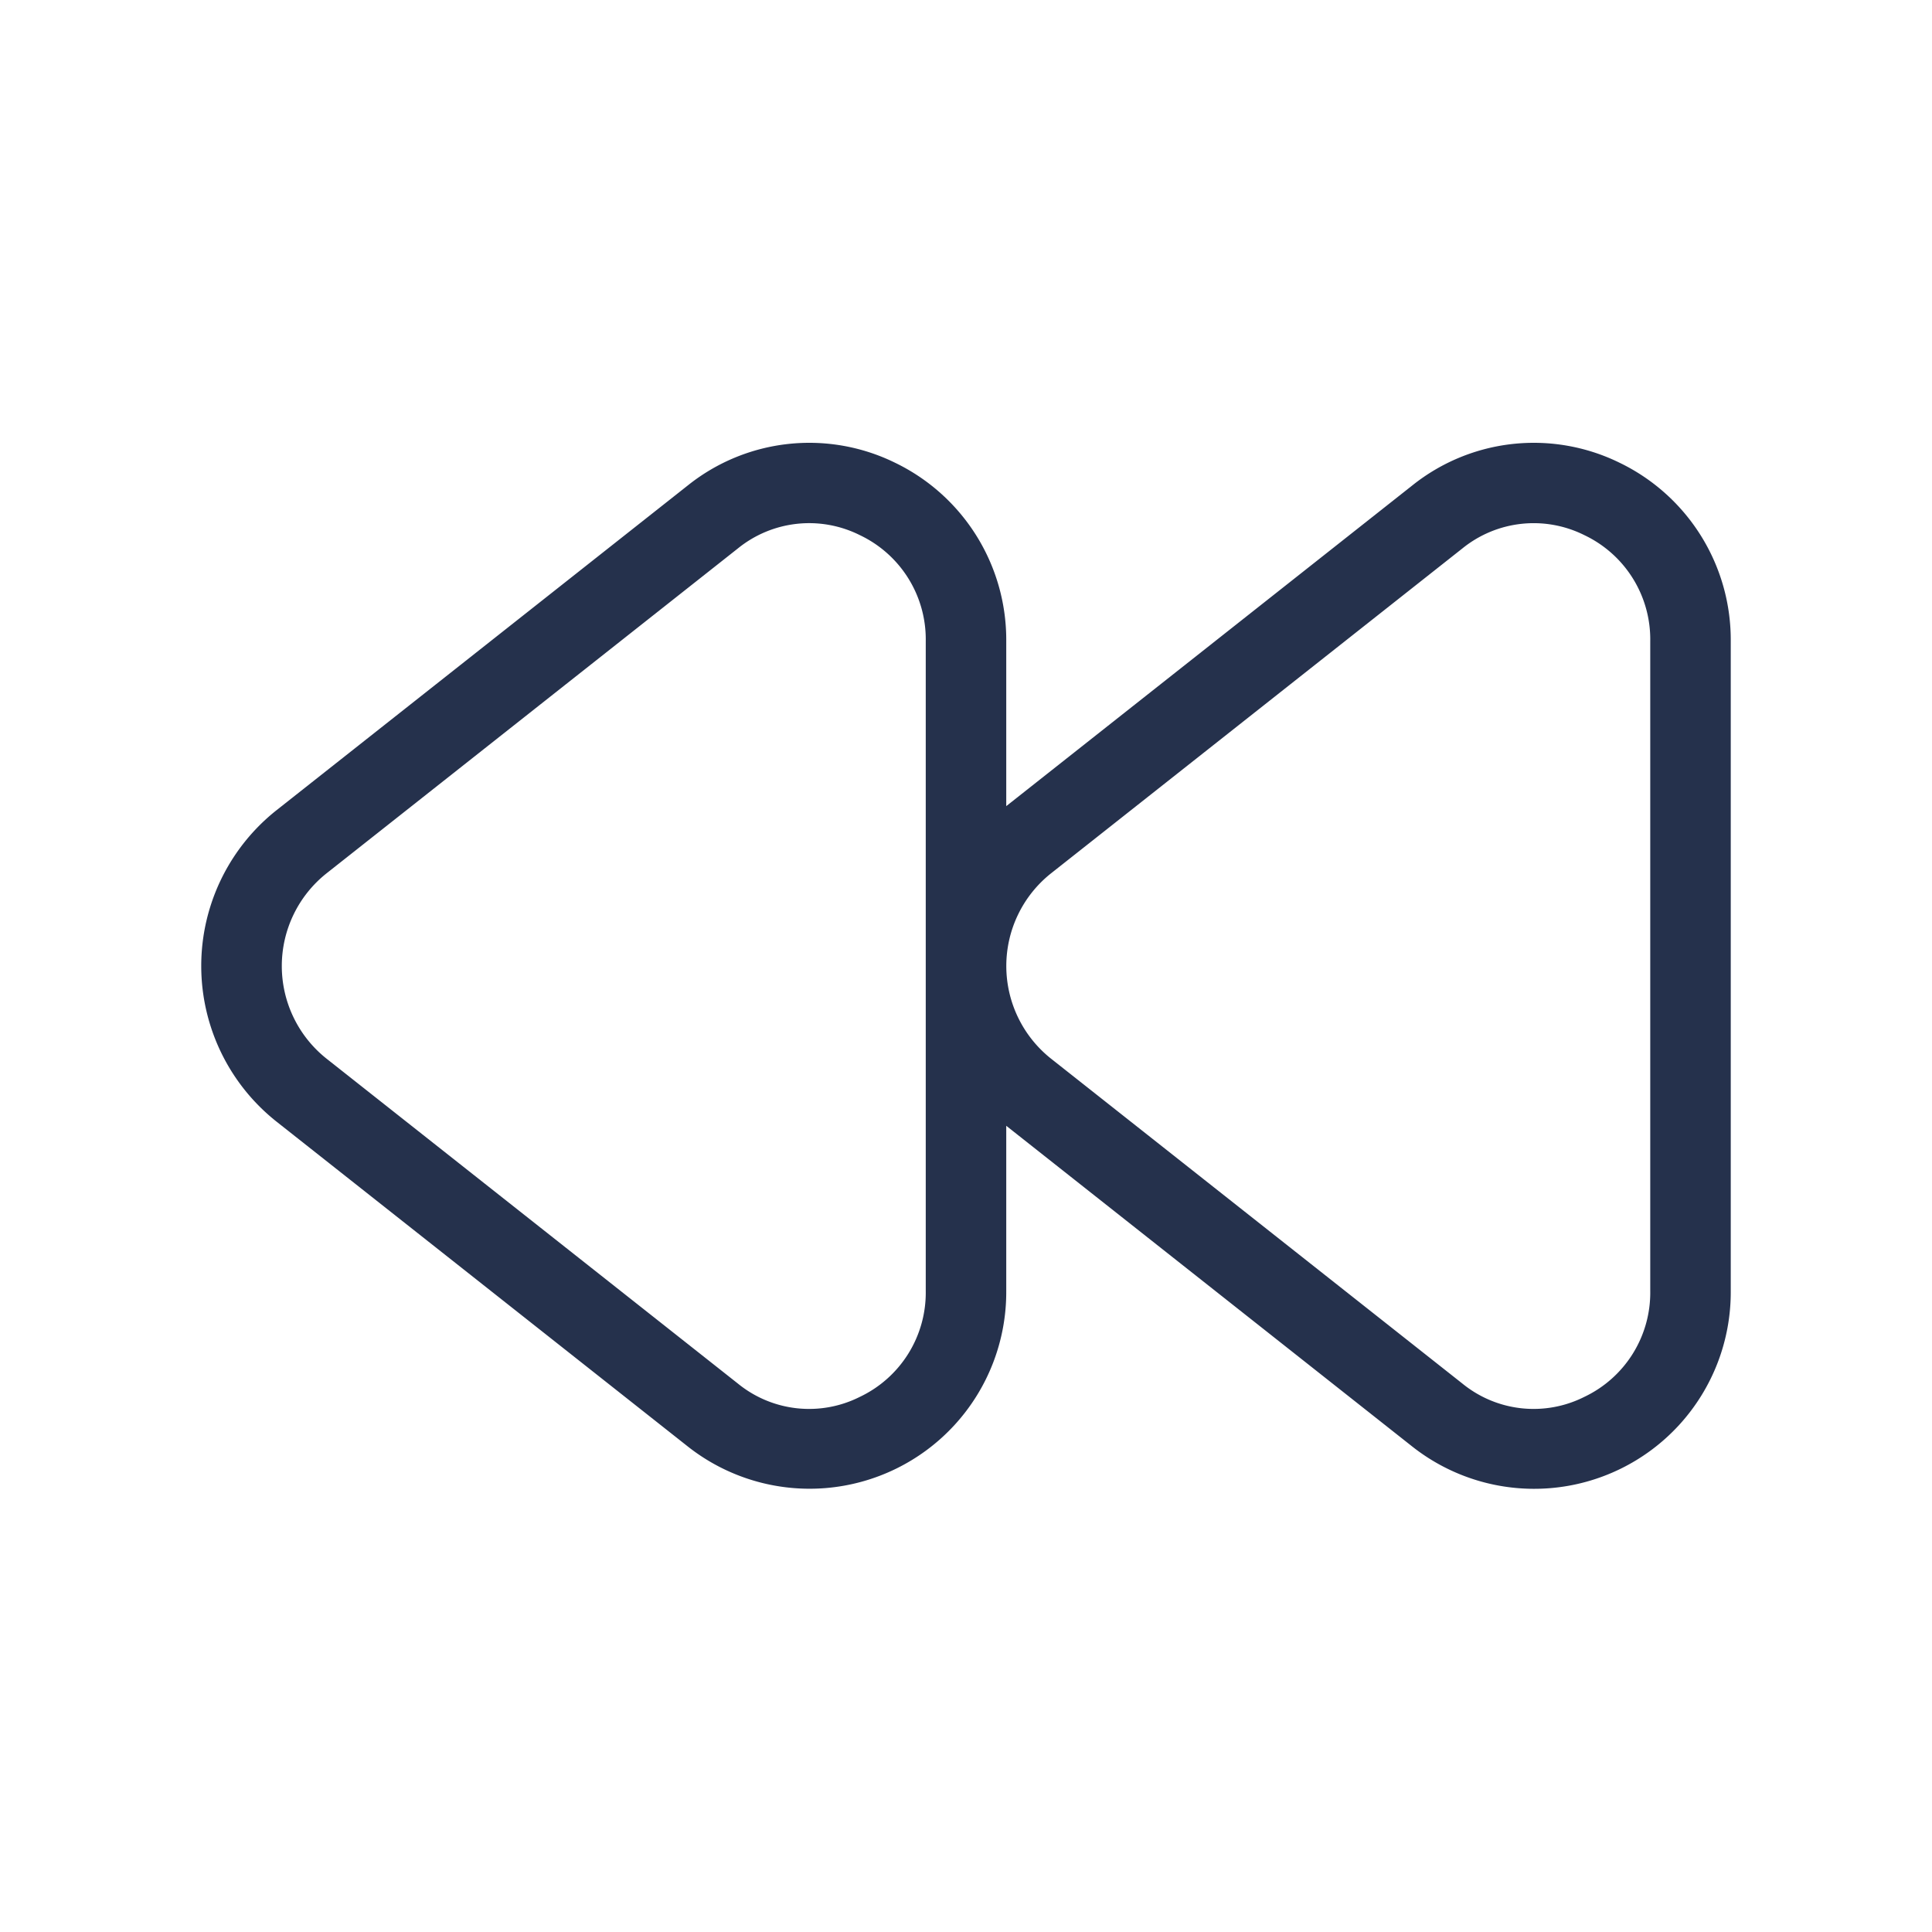 <svg id="Layer" xmlns="http://www.w3.org/2000/svg" viewBox="0 0 24 24"><defs><style>.cls-1{fill:#25314c;}</style></defs><path id="backward" class="cls-1" d="M20.116,5.747a2.416,2.416,0,0,0-2.569.281L12.5,10.014V7.963a2.443,2.443,0,0,0-1.384-2.216,2.416,2.416,0,0,0-2.569.281L3.436,10.064h0a2.468,2.468,0,0,0,0,3.87l5.111,4.037A2.443,2.443,0,0,0,12.5,16.037V13.985l5.047,3.987A2.443,2.443,0,0,0,21.5,16.037V7.963A2.443,2.443,0,0,0,20.116,5.747ZM11.5,16.037a1.433,1.433,0,0,1-.82,1.316,1.4,1.4,0,0,1-1.514-.166L4.055,13.15a1.47,1.47,0,0,1,0-2.3h0L9.166,6.813a1.406,1.406,0,0,1,1.514-.166,1.433,1.433,0,0,1,.82,1.316Zm9,0a1.433,1.433,0,0,1-.82,1.316,1.4,1.4,0,0,1-1.514-.166L13.055,13.15a1.47,1.47,0,0,1,0-2.3h0l5.111-4.037a1.407,1.407,0,0,1,1.514-.166,1.433,1.433,0,0,1,.82,1.316Z"/></svg>